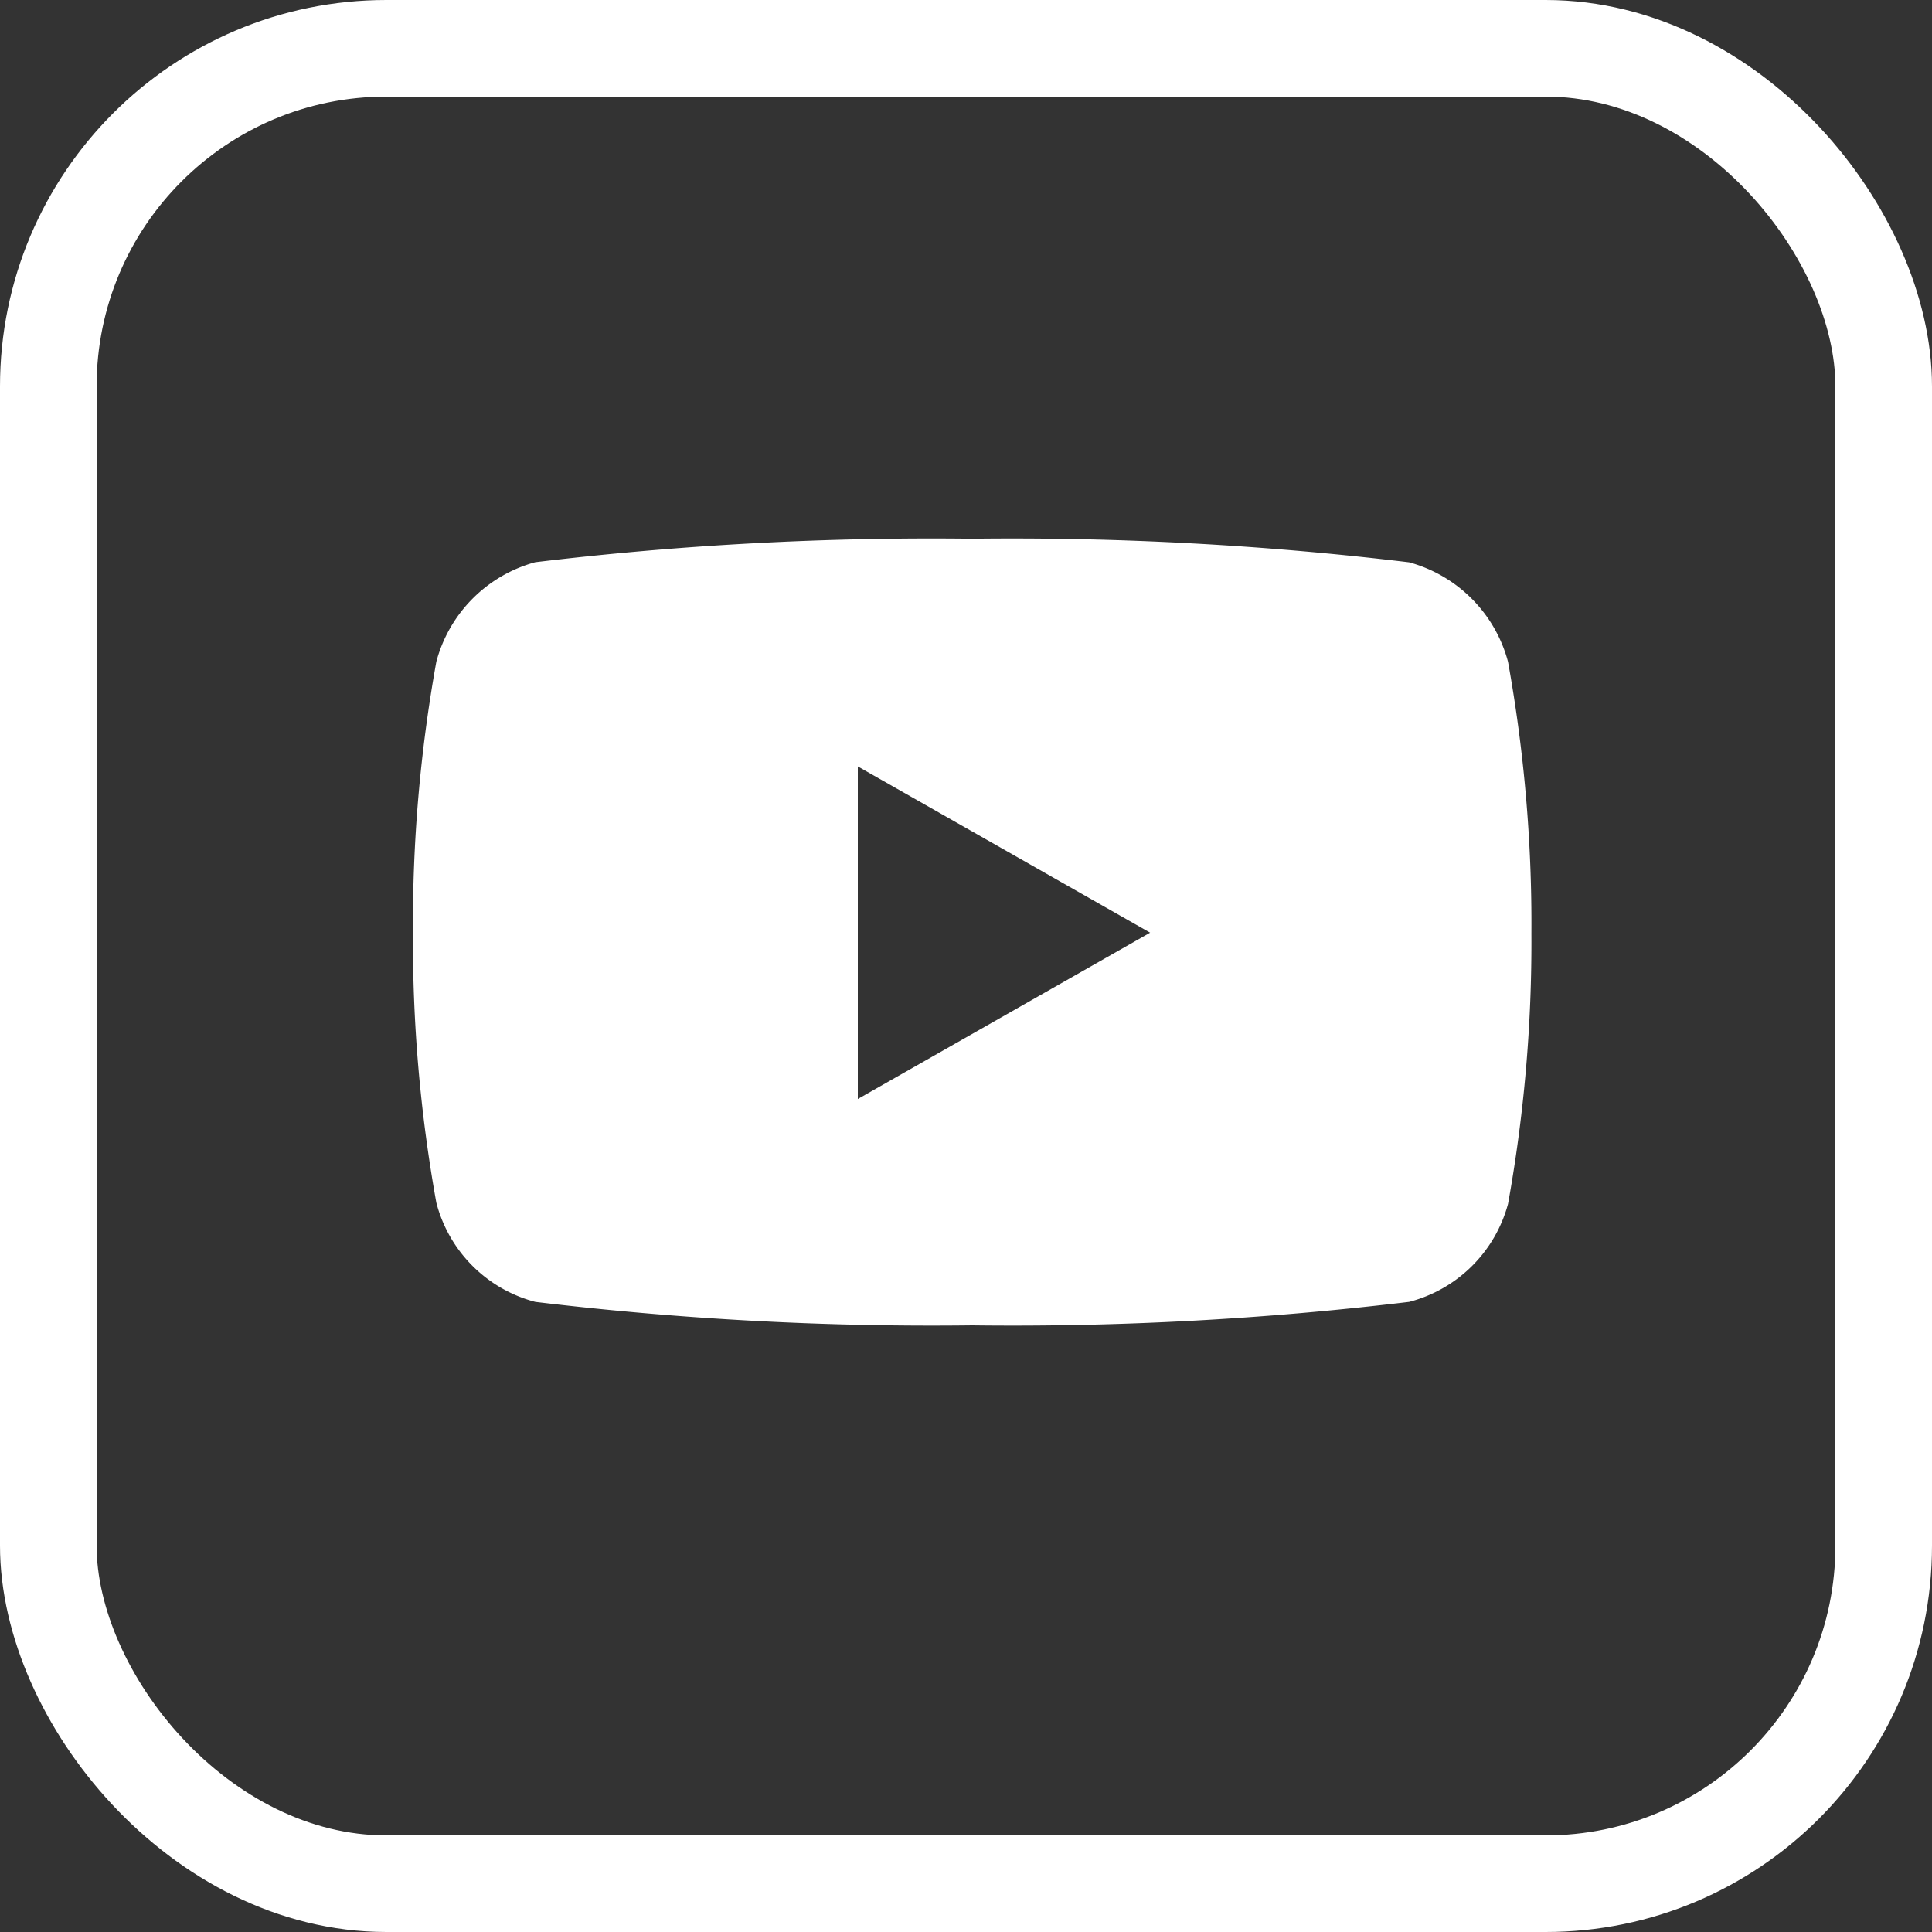 <svg id="yt" xmlns="http://www.w3.org/2000/svg" width="20" height="20" viewBox="0 0 20 20">
  <rect x="0" y="0" width="20" height="20" fill="#333333" stroke="none"/>
  <g id="Group_3" data-name="Group 3" transform="translate(0)">
    <g id="Rectangle_2" data-name="Rectangle 2" transform="translate(0 0)" fill="none" stroke="#fff" stroke-width="1">
      <rect width="20" height="20" rx="4" stroke="none"/>
      <rect x="0.5" y="0.5" width="19" height="19" rx="3.5" fill="none"/>
    </g>
  </g>
  <path id="Icon_awesome-youtube" data-name="Icon awesome-youtube" d="M12.385,5.774a1.455,1.455,0,0,0-1.024-1.03A34.376,34.376,0,0,0,6.838,4.5a34.376,34.376,0,0,0-4.523.243,1.455,1.455,0,0,0-1.024,1.03,15.26,15.26,0,0,0-.242,2.8,15.26,15.26,0,0,0,.242,2.8A1.433,1.433,0,0,0,2.315,12.4a34.377,34.377,0,0,0,4.523.243,34.376,34.376,0,0,0,4.523-.243,1.433,1.433,0,0,0,1.024-1.014,15.26,15.26,0,0,0,.242-2.8A15.26,15.26,0,0,0,12.385,5.774ZM5.654,10.3V6.857L8.68,8.578,5.654,10.3Z" transform="translate(3.226 1.077)" fill="#fff"/>
</svg>
